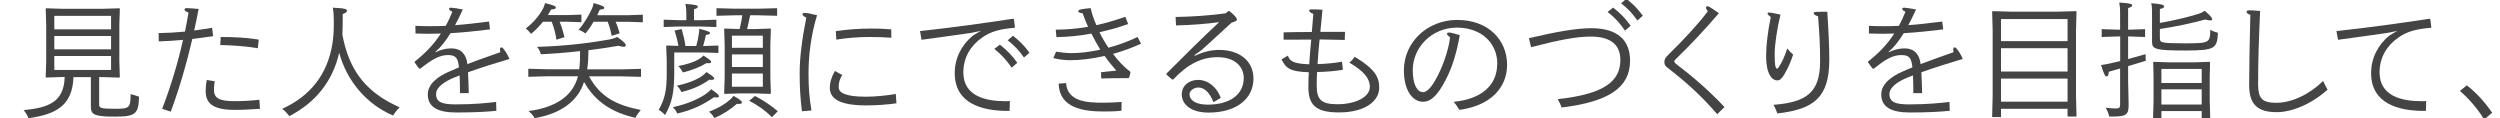 <?xml version="1.0" encoding="UTF-8"?>
<svg id="_テキスト" data-name="テキスト" xmlns="http://www.w3.org/2000/svg" viewBox="0 0 296 14">
  <defs>
    <style>
      .cls-1 {
        fill: #444;
      }
    </style>
  </defs>
  <path class="cls-1" d="m14.13.98l.06.06-.06,1.89v4.3l.06,1.88-.08.08-1.88-.06h-.49v3.2c0,.43.07.55,1.84.55s1.86-.1,1.89-1.74c.42.1.71.22.99.31-.04,2.04-.42,2.36-2.85,2.36-2.62,0-2.85-.29-2.85-1.26v-3.42h-2.06c-.12,3.3-1.98,4.41-5.32,4.86-.11-.25-.33-.67-.58-.95,2.92-.29,4.77-.93,4.86-3.92h-.3l-1.89.06-.06-.08.06-1.88V2.93l-.06-1.89.06-.06,1.89.06h4.88l1.89-.06Zm-7.7.9v1.59h6.72v-1.59h-6.72Zm0,3.96h6.72v-1.58h-6.72v1.58Zm0,2.44h6.72v-1.65h-6.72v1.65Z"/>
  <path class="cls-1" d="m18.79,3.92c1.07-.02,2.09-.08,3.11-.18.15-.75.3-1.5.42-2.25-.38-.14-.48-.26-.48-.36s.12-.17.24-.17c.26,0,.81.04,1.44.1-.17.86-.33,1.7-.53,2.55.71-.09,1.4-.2,2.12-.32l.13.99c-.84.12-1.65.24-2.47.33-.66,2.86-1.49,5.74-2.55,8.61l-1.02-.34c1.05-2.73,1.86-5.43,2.47-8.16-.95.09-1.89.15-2.87.18l-.02-.99Zm6.63,5.71c-.04.34-.09.61-.09.93,0,1.02.51,1.42,2.47,1.42.99,0,1.89-.06,2.91-.17l.07,1.07c-1.05.07-1.94.13-2.98.13-2.61,0-3.45-.78-3.45-2.24,0-.43.04-.82.13-1.3l.93.15Zm.71-5.25c1.5,0,3.01.06,4.51.31l-.12,1.02c-1.5-.25-2.94-.34-4.44-.38l.05-.96Z"/>
  <path class="cls-1" d="m39.52,2.28c0-.51-.04-1.01-.12-1.37,1.5.06,1.68.18,1.68.36s-.17.27-.5.39c0,1.14-.01,1.89-.04,2.44.29,1.58.79,3.12,1.65,4.47.75,1.2,1.79,2.19,2.96,2.97.69.46,1.42.82,2.17,1.18-.27.2-.54.62-.79.95-3.06-1.28-5.46-4.04-6.37-7.42-.81,3.5-2.88,5.92-5.9,7.5-.24-.31-.48-.58-.84-.87,3.24-1.47,5.34-3.99,5.94-7.72.1-.66.16-1.37.16-2.13v-.75Z"/>
  <path class="cls-1" d="m49.2,3.06c.62.03,1.2.04,1.77.04.62,0,1.2-.01,1.8-.04.29-.51.54-1.06.79-1.67-.24-.1-.39-.22-.39-.36,0-.08.09-.12.27-.12.13,0,.93.12,1.36.21-.33.72-.63,1.33-.92,1.86,1.23-.09,2.52-.24,4.02-.43l.12.93c-1.68.21-3.2.36-4.68.45-.6.97-1.14,1.65-1.8,2.22l.04.04c.64-.34,1.3-.46,1.88-.46,1.12,0,1.75.69,1.88,1.86,1.39-.54,2.62-.95,3.9-1.41-.03-.13-.04-.24-.04-.33,0-.18.07-.24.16-.24s.13.04.21.12c.31.38.58.83.75,1.25-1.7.5-3.44,1.05-4.91,1.58.04.75.08,1.65.09,2.47h-1.04c0-.71-.01-1.48-.04-2.1-.21.08-.42.17-.61.24-1.12.45-2.18,1.14-2.18,1.96,0,.96.71,1.23,2.31,1.23,2.21,0,3.78-.17,4.8-.29l.03,1.05c-1.14.11-2.52.2-4.73.2s-3.39-.64-3.39-2.14c0-1.32,1.37-2.19,2.43-2.66.44-.2.86-.38,1.26-.54-.12-1.04-.3-1.46-1.3-1.46-1.06,0-1.95.57-3.29,1.62l-.15-.04-.51-.71.02-.1c1.26-1,2.26-2.04,3.09-3.32-.48.02-.95.03-1.43.03-.52,0-1.05-.01-1.57-.03l-.02-.92Z"/>
  <path class="cls-1" d="m67.04,1.79l1.8-.06v.9l-1.8-.06h-.78c.24.58.42,1.19.58,1.83l-.96.3c-.09-.7-.29-1.45-.56-2.13h-1.03c-.41.51-.85.98-1.41,1.44-.17-.22-.41-.48-.63-.62.88-.71,1.56-1.46,2.07-2.42.09-.18.16-.4.21-.6,1.08.25,1.28.38,1.28.52,0,.11-.07.21-.55.23-.12.22-.26.45-.39.66h2.18Zm2.7,7.24c1.32,2.45,3.24,3.42,6.13,3.99-.25.3-.46.57-.63.93-2.77-.63-4.75-1.88-6.09-4.25-.75,2.37-2.87,3.78-5.85,4.29-.18-.31-.36-.55-.72-.84,3.25-.43,5.26-1.81,5.85-4.12h-3.63l-2.25.06v-.95l2.25.06h3.78c.1-.71.1-1.43.1-2.15-1.47.17-2.97.29-4.63.38-.08-.29-.23-.6-.46-.88,3.57-.11,6.51-.5,8.58-.88.32-.06.6-.15.92-.29.81.58,1,.81,1,.95s-.04.21-.22.21c-.13,0-.34-.03-.64-.12-1.23.21-2.4.39-3.55.52-.02.77-.04,1.52-.15,2.27h4.12l2.25-.06v.95l-2.25-.06h-3.9Zm3.15-6.46c.2.45.31.83.48,1.37l-.94.3c-.11-.55-.24-1.04-.48-1.67h-1.67c-.28.5-.6.95-.96,1.4-.24-.2-.53-.34-.81-.45.67-.74,1.27-1.81,1.62-2.59.07-.18.12-.38.15-.57,1.09.3,1.25.42,1.25.54,0,.15-.03.21-.51.24-.11.22-.21.45-.31.66h3.6l1.8-.06v.9l-1.8-.06h-1.41Z"/>
  <path class="cls-1" d="m85.06,5.39v.88l-1.8-.06h-3.43v2.42c0,2.31-.27,3.57-1.09,4.99-.24-.27-.46-.45-.75-.61.72-1.29.95-2.28.95-4.29v-1.53l-.06-1.74.06-.06,1.38.04c-.1-.63-.27-1.25-.45-1.81l.84-.18c.18.62.35,1.32.45,2.01h1.27c.15-.49.26-1.02.32-1.53.03-.17.04-.33.04-.51,1.14.28,1.27.39,1.27.51,0,.1-.07.18-.48.21-.1.45-.19.88-.33,1.32l1.82-.06Zm-2.04-3l1.8-.06v.87l-1.8-.06h-2.64l-1.8.06v-.87l1.8.06h.88v-.78c0-.43-.03-.79-.11-1.15,1.29.1,1.47.18,1.47.33,0,.13-.08.19-.45.31v1.29h.84Zm2.1,9c0,.09-.08.15-.27.15-.09,0-.19-.01-.31-.03-1.25.87-2.54,1.51-4.35,1.93-.13-.29-.3-.53-.53-.75,1.83-.38,3.25-1.08,4-1.63.21-.15.39-.32.54-.5.77.53.92.71.92.83Zm-.56-2.1c0,.14-.16.2-.58.15-.92.66-1.92,1.12-3.3,1.46-.13-.29-.3-.53-.54-.75,1.33-.29,2.26-.67,2.97-1.14.19-.14.38-.29.54-.48.73.48.91.63.91.76Zm-.36-1.95c0,.13-.15.18-.55.13-.78.48-1.74.85-2.8,1.11-.13-.28-.32-.54-.54-.76,1.08-.22,1.85-.46,2.43-.81.19-.12.38-.24.55-.44.8.53.92.65.92.77Zm.38,6.63c-.18-.3-.38-.54-.63-.74,1.11-.44,1.79-.83,2.48-1.42.21-.2.31-.32.43-.46.83.49.98.63.98.78s-.15.2-.6.17c-.75.66-1.56,1.19-2.65,1.68Zm4.89-10.53l1.74-.06.06.06-.06,1.89v3.84l.06,1.87-.07.08-1.72-.06h-1.94l-1.74.06-.06-.08.06-1.87v-3.84l-.06-1.89.06-.06,1.74.06h.03c.14-.54.24-1.08.32-1.63h-.81l-2.25.06v-.9l2.25.06h2.68l2.25-.06v.9l-2.25-.06h-.94c-.11.55-.23,1.09-.36,1.63h1.02Zm-2.81.78v1.44h3.66v-1.44h-3.66Zm0,3.71h3.66v-1.49h-3.66v1.49Zm0,2.34h3.66v-1.56h-3.66v1.56Zm4.74,3.6c-.76-.75-1.66-1.42-2.7-1.93l.69-.58c.98.51,1.89,1.12,2.7,1.81l-.69.71Z"/>
  <path class="cls-1" d="m94.95,13.17c-.2-1.57-.27-2.86-.27-4.54s.24-3.78.78-6.53c-.31-.17-.45-.3-.45-.42,0-.1.1-.15.3-.15.21,0,.5.04,1.43.27-.74,2.43-1.01,4.81-1.01,6.9,0,1.62.08,2.82.35,4.38l-1.12.09Zm4.77-4.29c-.29.46-.42.87-.42,1.46,0,.63.78,1.11,3.21,1.11,1.05,0,2.48-.13,3.55-.33l.08,1.11c-.97.15-2.38.25-3.57.25-3.01,0-4.32-.72-4.32-2.08,0-.6.15-1.18.6-2l.87.48Zm-.76-5.19c1.36-.21,2.85-.31,4.17-.31.95,0,1.67.03,2.4.1v.99c-.81-.06-1.5-.09-2.56-.09-1.28,0-2.67.1-3.95.31l-.06-1Z"/>
  <path class="cls-1" d="m120.12,3.29c-1.73.15-2.82.43-3.85,1.17-1.38.96-2.21,2.38-2.21,4.11,0,2.82,2.64,3.41,4.96,3.41.18,0,.38,0,.55-.02l-.03,1.17h-.24c-3,0-6.26-.85-6.26-4.48,0-1.83.86-3.36,2.1-4.39.32-.21.63-.41,1-.6l-1.21.24c-1.85.27-3.55.5-5.82.81l-.18-1.03c4.11-.45,7.41-.92,11.01-1.46l.11.06.12.95-.06.08Zm-1.74,1.99c.85.68,1.42,1.25,2.07,2.15l-.67.58c-.59-.86-1.19-1.53-2.05-2.22l.66-.51Zm1.56-1.05c.84.69,1.29,1.11,1.95,2.01l-.65.57c-.6-.84-1.06-1.35-1.93-2.04l.63-.54Z"/>
  <path class="cls-1" d="m133.57,2.85c-1.17.41-2.29.72-3.39.96.31.65.67,1.26,1.06,1.84,1.12-.3,2.29-.72,3.45-1.27l.41.79c-1.12.51-2.24.92-3.32,1.21.51.69,1.27,1.54,2.01,2.08l.06.13-.15.58-.12.08c-1.04,0-2.16.01-3.19.04l-.03-.74c.6-.06,1.21-.13,1.81-.19-.45-.51-.97-1.14-1.39-1.74-1.51.36-2.94.51-4.14.51-.42,0-1.25-.07-1.93-.25l.33-.76c.54.08,1.24.17,1.77.17.96,0,2.16-.12,3.46-.41-.38-.62-.72-1.26-1.05-1.9-1.38.25-2.74.39-4.14.42l-.08-.89c1.32,0,2.56-.12,3.83-.34-.26-.54-.45-1.08-.65-1.6-.42-.04-.52-.14-.52-.25,0-.11.16-.18.33-.21.21-.05.43-.08,1.14-.15.18.78.36,1.27.68,2.02,1.09-.24,2.22-.57,3.43-.99l.33.85Zm-7.35,6.99c.18,2.25,2.59,2.32,4.45,2.32.66,0,1.26-.03,2.13-.09l-.02,1.04c-.76.08-1.42.09-2.13.09-2.4,0-5.22-.41-5.31-3.3l.87-.06Z"/>
  <path class="cls-1" d="m141.48,6.6c1.12-.51,1.99-.69,2.89-.69,2.28,0,4.04,1.23,4.04,3.39,0,2.35-1.96,4.03-5.32,4.03-2.07,0-3.17-.96-3.17-2.16,0-1.07.9-1.71,1.94-1.71,1.23,0,2.26.94,2.68,2.13l-.87.51c-.46-1.18-1.09-1.74-1.79-1.74-.51,0-1.04.38-1.04.78,0,.79.84,1.25,2.15,1.25,2.52,0,4.27-1.12,4.27-3.17,0-1.16-.88-2.45-3.09-2.45-1.88,0-3.52.79-5.26,2.64h-.14s-.66-.58-.66-.58v-.12c2.58-2.59,4.15-4.14,6.24-6.09-1.54.21-3.12.34-5.11.39l-.05-1c1.88-.03,4.12-.18,5.92-.43l.33-.27h.13c.77.63.88.87.88.99,0,.18-.15.22-.64.39-1.35,1.21-2.36,2.19-3.54,3.23l-.85.61.04.08Z"/>
  <path class="cls-1" d="m152.49,6.59c.21.63.62.96,2.52,1.02.06-.97.15-1.95.24-2.92h-.4c-.98,0-1.94.01-2.87.01v-.87c1.17-.04,2.26-.04,3.34-.04.06-.63.12-1.33.18-2.15-.3-.1-.5-.25-.5-.38,0-.09.09-.15.27-.15.41,0,.86.01,1.31.04-.1,1-.18,1.86-.25,2.62h2.92l-.03.96c-1-.03-1.99-.04-2.98-.06-.11.97-.18,1.95-.24,2.92,1.05-.03,2.05-.13,2.89-.29l.11.96c-.81.14-1.8.24-3.06.27-.03.51-.04.92-.04,1.62,0,1.63.53,2.19,2.43,2.19,2.27,0,3.86-.9,3.86-2.05,0-.96-.64-1.82-2.43-2.88.29-.21.49-.48.63-.69,2.44,1.46,2.91,2.45,2.91,3.65,0,1.57-1.62,2.94-4.77,2.94-2.8,0-3.62-.92-3.62-3.04,0-.75.03-1.25.05-1.72-2.24-.06-2.71-.48-3.23-1.52l.77-.45Z"/>
  <path class="cls-1" d="m177.28,7.55c0-2.4-1.83-4.28-4.79-4.28s-5.22,2.34-5.22,5.03c0,1.72.53,2.61,1.22,2.61.46,0,1.05-.57,1.77-2.01.72-1.42,1.32-3.31,1.42-4.48-.2-.17-.36-.3-.36-.42,0-.09.08-.15.26-.15.19,0,.78.15,1.26.31-.36,2-.84,3.72-1.68,5.31-.99,1.92-1.8,2.58-2.67,2.58-1.23,0-2.27-1.33-2.27-3.72,0-3.37,2.82-5.97,6.31-5.97,3.72,0,5.91,2.4,5.91,5.31,0,2.71-1.95,4.84-5.65,5.34-.23-.35-.39-.63-.66-.96,3.19-.3,5.14-1.89,5.14-4.5Z"/>
  <path class="cls-1" d="m181.03,4.52c3.29-.78,5.66-1.18,7.39-1.18,3.17,0,4.58,1.47,4.58,3.85,0,3.21-2.57,4.86-8.1,5.54-.14-.38-.27-.67-.47-.99,5.61-.6,7.42-2.19,7.42-4.63,0-1.75-1.05-2.78-3.54-2.78-1.6,0-3.7.39-7.03,1.26l-.26-1.07Zm9.97-3.62c.86.68,1.43,1.25,2.07,2.15l-.67.58c-.58-.86-1.18-1.53-2.06-2.22l.66-.51Zm1.56-1.05c.84.69,1.29,1.11,1.95,2.01l-.64.57c-.6-.84-1.06-1.35-1.93-2.04l.63-.54Z"/>
  <path class="cls-1" d="m203.33,13.53c-1.89-2.17-3.52-3.67-5.88-5.5-.29-.21-.39-.4-.39-.71,0-.29.13-.51.48-.85,1.72-1.68,3.39-3.45,4.66-5.12-.15-.24-.21-.34-.21-.45,0-.09.07-.16.16-.16.14,0,.3.07,1.37.82-1.84,2.13-3.27,3.65-5.07,5.4-.12.12-.21.21-.21.31,0,.12.09.2.24.32,2.05,1.58,3.76,3.03,5.7,5.08l-.86.85Z"/>
  <path class="cls-1" d="m210.81,1.73c-.38,1.53-.69,3.51-.69,4.67,0,.72.03,1.33.12,1.56.05.11.09.17.15.17s.13-.06.21-.18c.3-.43.63-1.06,1.02-2.21.22.29.43.5.69.72-.27.84-.63,1.65-1.06,2.37-.3.51-.54.69-.84.69-.5,0-1.3-.57-1.3-2.92,0-1.16.19-2.87.55-4.58-.22-.17-.38-.31-.38-.41s.07-.13.18-.13c.17,0,.69.09,1.35.25Zm3.93-.17c0-.1.11-.15.26-.15.42-.02.84-.02,1.35-.02.15,2.27.24,4.19.24,5.66,0,4.5-1.82,5.89-6.15,6.38-.1-.29-.27-.71-.46-1.02,3.88-.3,5.52-1.44,5.52-5.14,0-1.89-.06-3-.24-5.34-.34-.09-.51-.24-.51-.36Z"/>
  <path class="cls-1" d="m221.25,3.06c.62.03,1.2.04,1.77.04.62,0,1.2-.01,1.8-.04.29-.51.54-1.06.79-1.67-.24-.1-.39-.22-.39-.36,0-.08.09-.12.27-.12.13,0,.93.12,1.37.21-.33.72-.63,1.33-.92,1.86,1.23-.09,2.52-.24,4.02-.43l.12.93c-1.68.21-3.2.36-4.68.45-.6.97-1.14,1.65-1.8,2.22l.04.04c.65-.34,1.31-.46,1.88-.46,1.12,0,1.75.69,1.88,1.86,1.4-.54,2.62-.95,3.9-1.41-.03-.13-.04-.24-.04-.33,0-.18.08-.24.17-.24s.13.04.21.12c.32.38.59.83.75,1.25-1.7.5-3.43,1.05-4.9,1.58.04.75.07,1.65.09,2.47h-1.04c0-.71-.01-1.48-.04-2.1-.21.08-.42.17-.62.24-1.12.45-2.17,1.14-2.17,1.96,0,.96.71,1.23,2.31,1.23,2.21,0,3.78-.17,4.8-.29l.03,1.05c-1.14.11-2.52.2-4.72.2s-3.39-.64-3.39-2.14c0-1.32,1.36-2.19,2.43-2.66.43-.2.85-.38,1.26-.54-.12-1.04-.3-1.46-1.31-1.46-1.07,0-1.95.57-3.28,1.62l-.15-.04-.51-.71v-.1c1.27-1,2.28-2.04,3.1-3.32-.48.02-.95.03-1.42.03-.53,0-1.05-.01-1.58-.03v-.92Z"/>
  <path class="cls-1" d="m236.92,12.89v.97h-1.05l.06-2.55V3.57l-.06-2.19.06-.06,2.19.06h5.49l2.19-.06.06.06-.06,2.19v7.74l.06,2.49h-1.06v-.92h-7.88Zm7.88-10.63h-7.88v2.61h7.88v-2.61Zm0,3.45h-7.88v2.76h7.88v-2.76Zm0,3.6h-7.88v2.73h7.88v-2.73Z"/>
  <path class="cls-1" d="m251.02,4.32h-.38l-1.8.06v-.93l1.8.06h.38V1.46c0-.44-.03-.79-.1-1.16,1.32.08,1.53.18,1.53.33,0,.12-.11.22-.48.32v2.56h.21l1.8-.06v.93l-1.8-.06h-.21v2.67c.63-.17,1.28-.36,2.07-.58,0,.27,0,.54.02.79-.68.21-1.38.42-2.09.63v1.8l.06,2.68c0,1.2-.15,1.49-1.89,1.49h-.41c-.07-.35-.25-.77-.42-1.05.57.08.93.09,1.26.09.38,0,.45-.14.45-.48v-4.25c-.46.14-.92.25-1.33.38-.06.44-.11.56-.3.56-.15,0-.27-.25-.63-1.35.42-.06.67-.1,1.02-.18.44-.09.84-.2,1.25-.29v-2.91Zm4.72.26c0,.45.14.55,2.92.55,2.96,0,3-.06,3.04-1.61.27.17.62.29.9.36-.08,1.88-.36,2.1-3.9,2.1s-3.9-.17-3.9-1.03V1.25c0-.32-.03-.6-.09-.87,1.29.1,1.52.21,1.52.38,0,.13-.08.21-.5.31v1.65c1.6-.29,3.48-.72,4.65-1.11.2-.06.45-.18.66-.33.81.69.88.86.88.99,0,.09-.06.15-.22.15-.12,0-.31-.03-.6-.11-1.52.42-3.57.86-5.37,1.12v1.14Zm.17,8.58v.9h-.99l.06-2.19v-2.75l-.04-1.74.06-.06,1.74.06h3.1l1.77-.06.06.06-.04,1.74v2.73l.06,2.13h-1.01v-.83h-4.77Zm4.77-5h-4.77v1.67h4.77v-1.67Zm0,2.42h-4.77v1.8h4.77v-1.8Z"/>
  <path class="cls-1" d="m275.58,10.61c-1.8,1.65-4.17,2.67-6.01,2.67-2.13,0-3.27-.79-3.27-3.18,0-2.05.06-5.17.14-8.34-.36-.13-.45-.24-.45-.36,0-.1.12-.18.35-.18.18,0,.6.01,1.26.08-.17,3.6-.24,6.06-.24,8.68,0,1.65.45,2.19,2.14,2.19,1.88,0,3.97-1.02,5.56-2.59.18.41.36.77.53,1.04Z"/>
  <path class="cls-1" d="m287.8,3.29c-1.72.15-2.82.43-3.85,1.17-1.38.96-2.21,2.38-2.21,4.11,0,2.82,2.64,3.41,4.96,3.41.18,0,.38,0,.56-.02l-.03,1.17h-.24c-3,0-6.25-.85-6.25-4.48,0-1.83.86-3.36,2.1-4.39.32-.21.63-.41,1.01-.6l-1.21.24c-1.85.27-3.56.5-5.82.81l-.18-1.03c4.11-.45,7.41-.92,11.01-1.46l.1.06.12.95-.06.08Z"/>
  <path class="cls-1" d="m294.13,14.15c-.8-1.28-1.73-2.4-2.88-3.38l.82-.67c1.19.93,2.16,2.02,3,3.25l-.94.79Z"/>
</svg>